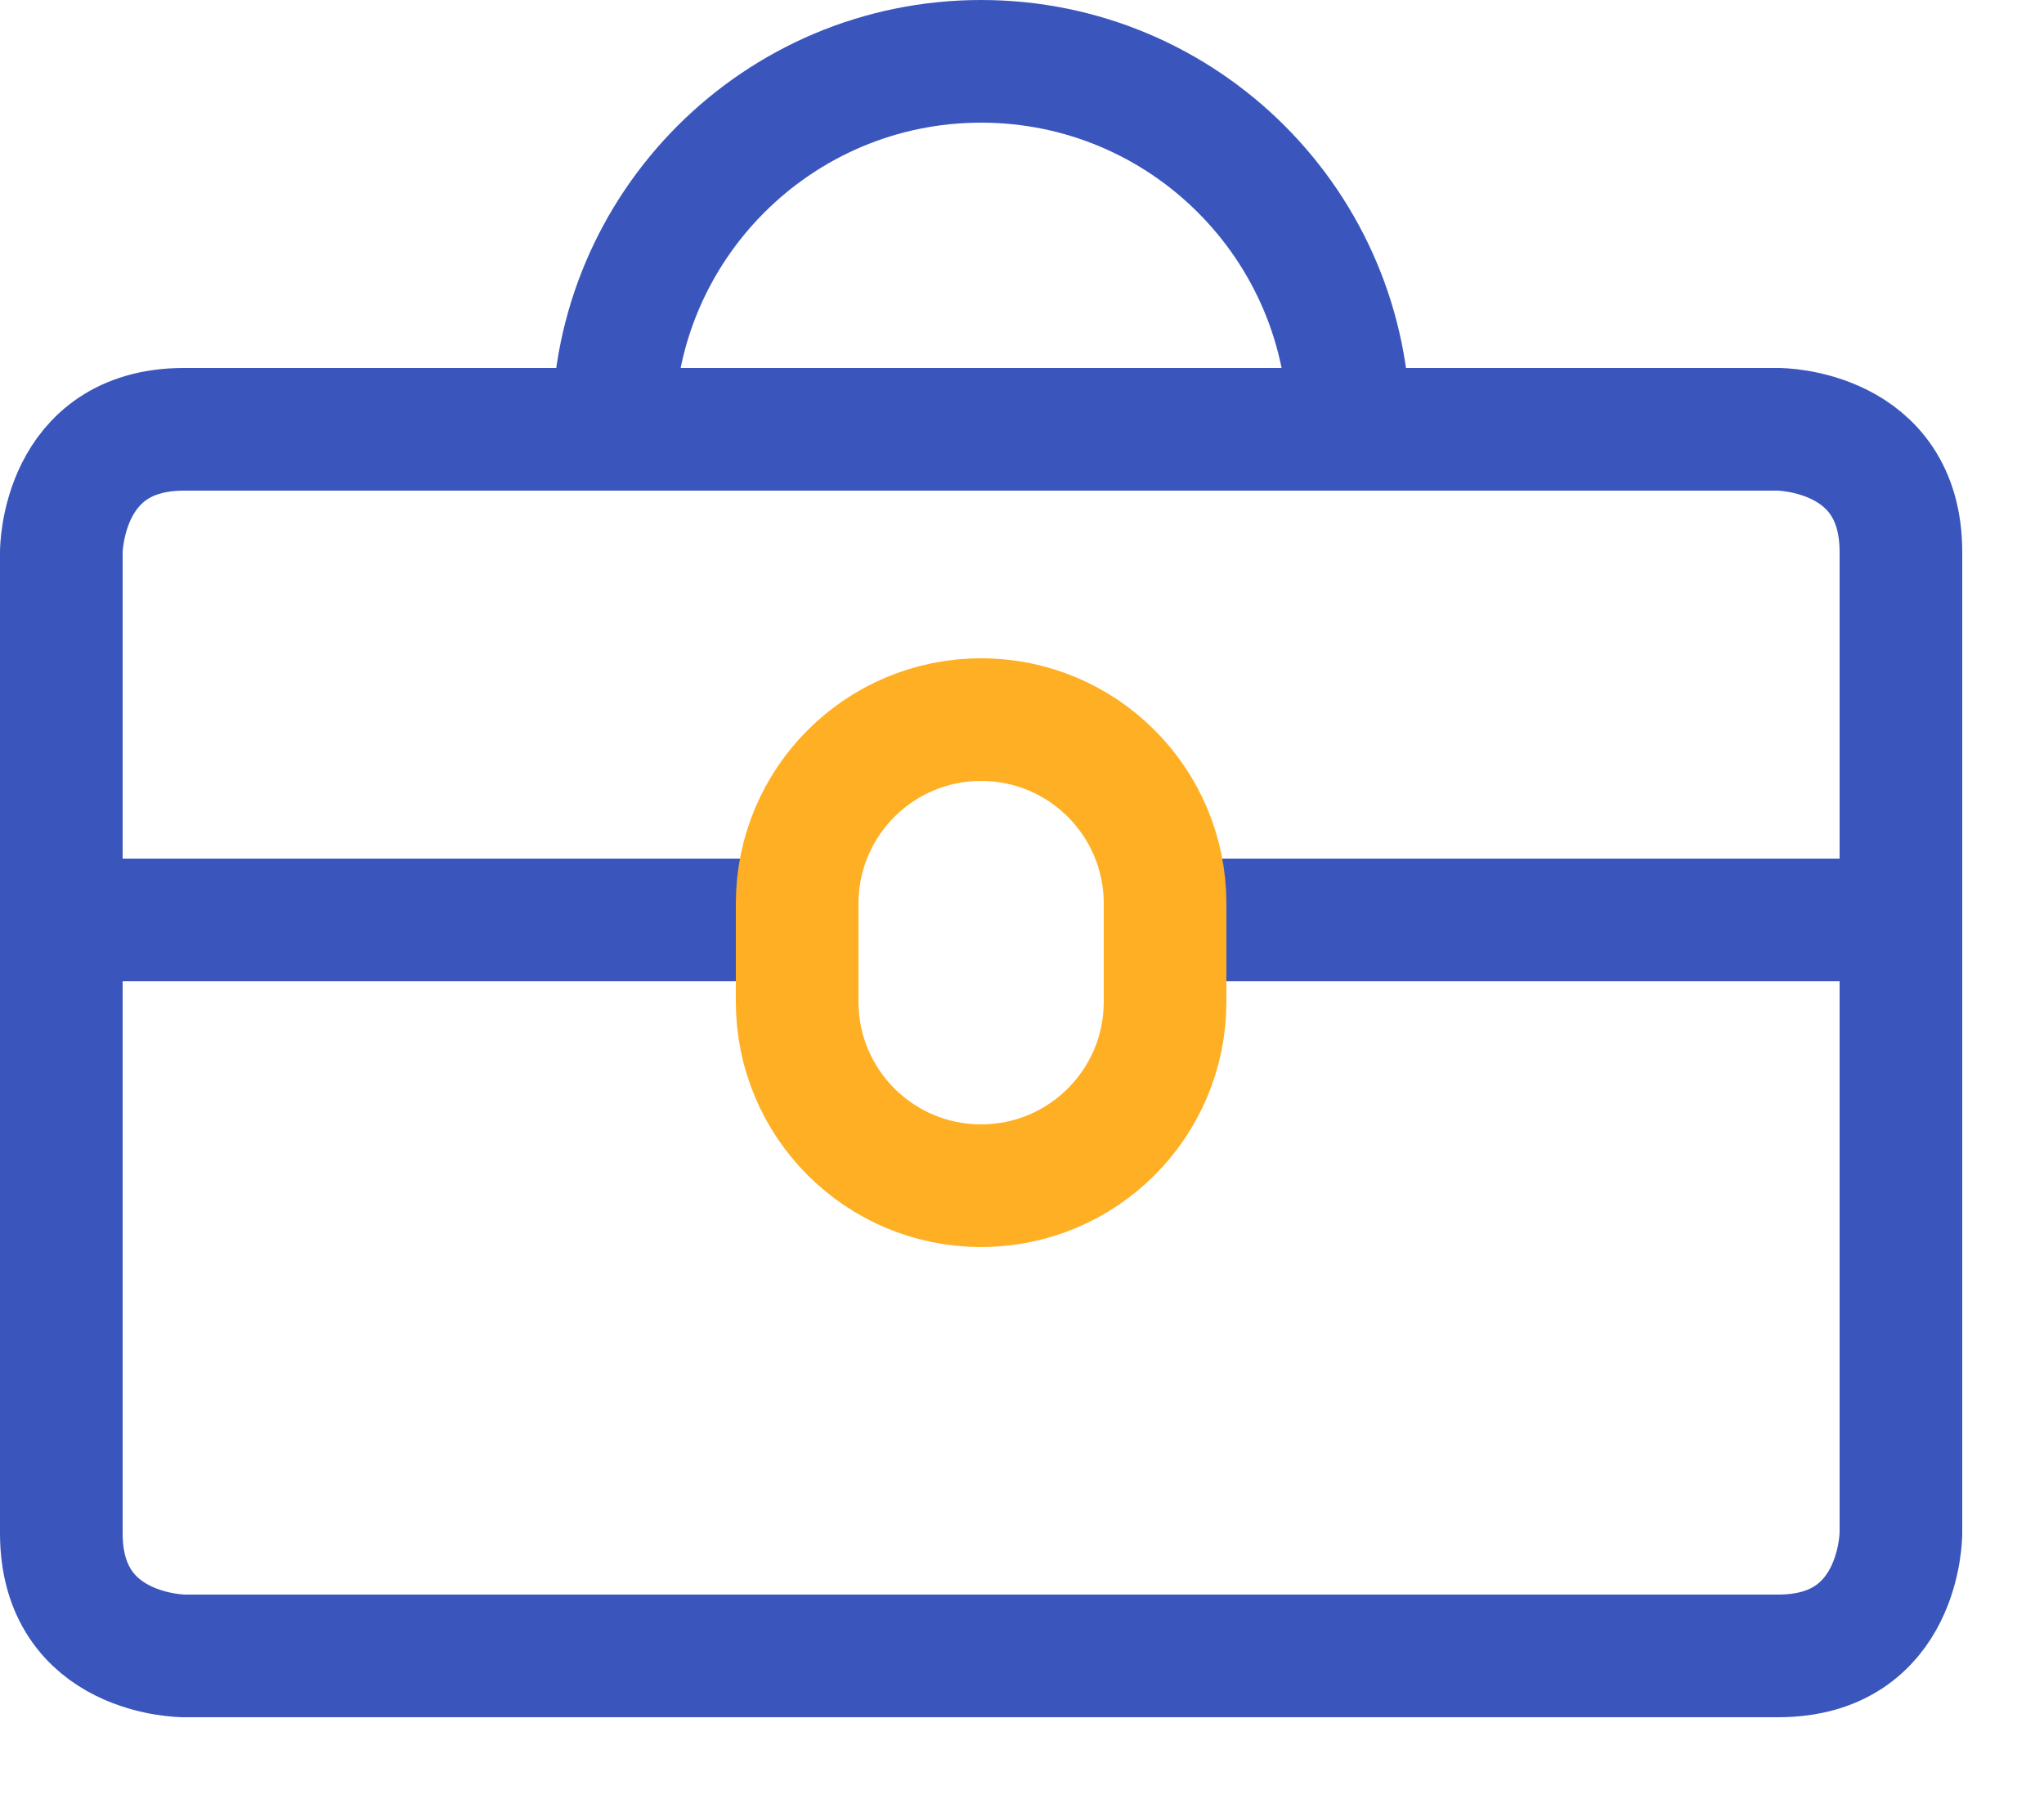 <?xml version="1.0" encoding="utf-8" ?>
<svg xmlns="http://www.w3.org/2000/svg" xmlns:xlink="http://www.w3.org/1999/xlink" width="25" height="22">
	<path fill="none" stroke="#3A56BC" stroke-width="1.5" stroke-linecap="round" stroke-linejoin="round" transform="translate(0.75 5.25)" d="M1.5 0L21 0C21 0 22.5 0 22.5 1.5L22.5 13.5C22.5 13.5 22.5 15 21 15L1.5 15C1.5 15 0 15 0 13.5L0 1.5C0 1.5 0 0 1.5 0" fill-rule="evenodd"/>
	<path fill="none" stroke="#3A56BC" stroke-width="1.5" stroke-linecap="round" stroke-linejoin="round" transform="translate(7.5 0.75)" d="M9 4.5C9 2.015 6.985 0 4.5 0C2.015 0 0 2.015 0 4.5" fill-rule="evenodd"/>
	<path fill="none" stroke="#3A56BC" stroke-width="1.5" stroke-linecap="round" stroke-linejoin="round" transform="translate(0.75 10.75)" d="M0 0.5L9 0.5" fill-rule="evenodd"/>
	<path fill="none" stroke="#3A56BC" stroke-width="1.5" stroke-linecap="round" stroke-linejoin="round" transform="translate(14.25 10.75)" d="M0 0.5L9 0.5" fill-rule="evenodd"/>
	<path fill="none" stroke="#FFAF24" stroke-width="1.5" stroke-linecap="round" stroke-linejoin="round" transform="translate(9.75 8.8)" d="M0 3.45C0 4.693 1.007 5.7 2.25 5.7C3.493 5.7 4.5 4.693 4.5 3.45L4.5 2.25C4.5 1.007 3.493 0 2.25 0C1.007 0 0 1.007 0 2.25L0 3.45Z" fill-rule="evenodd"/>
</svg>
